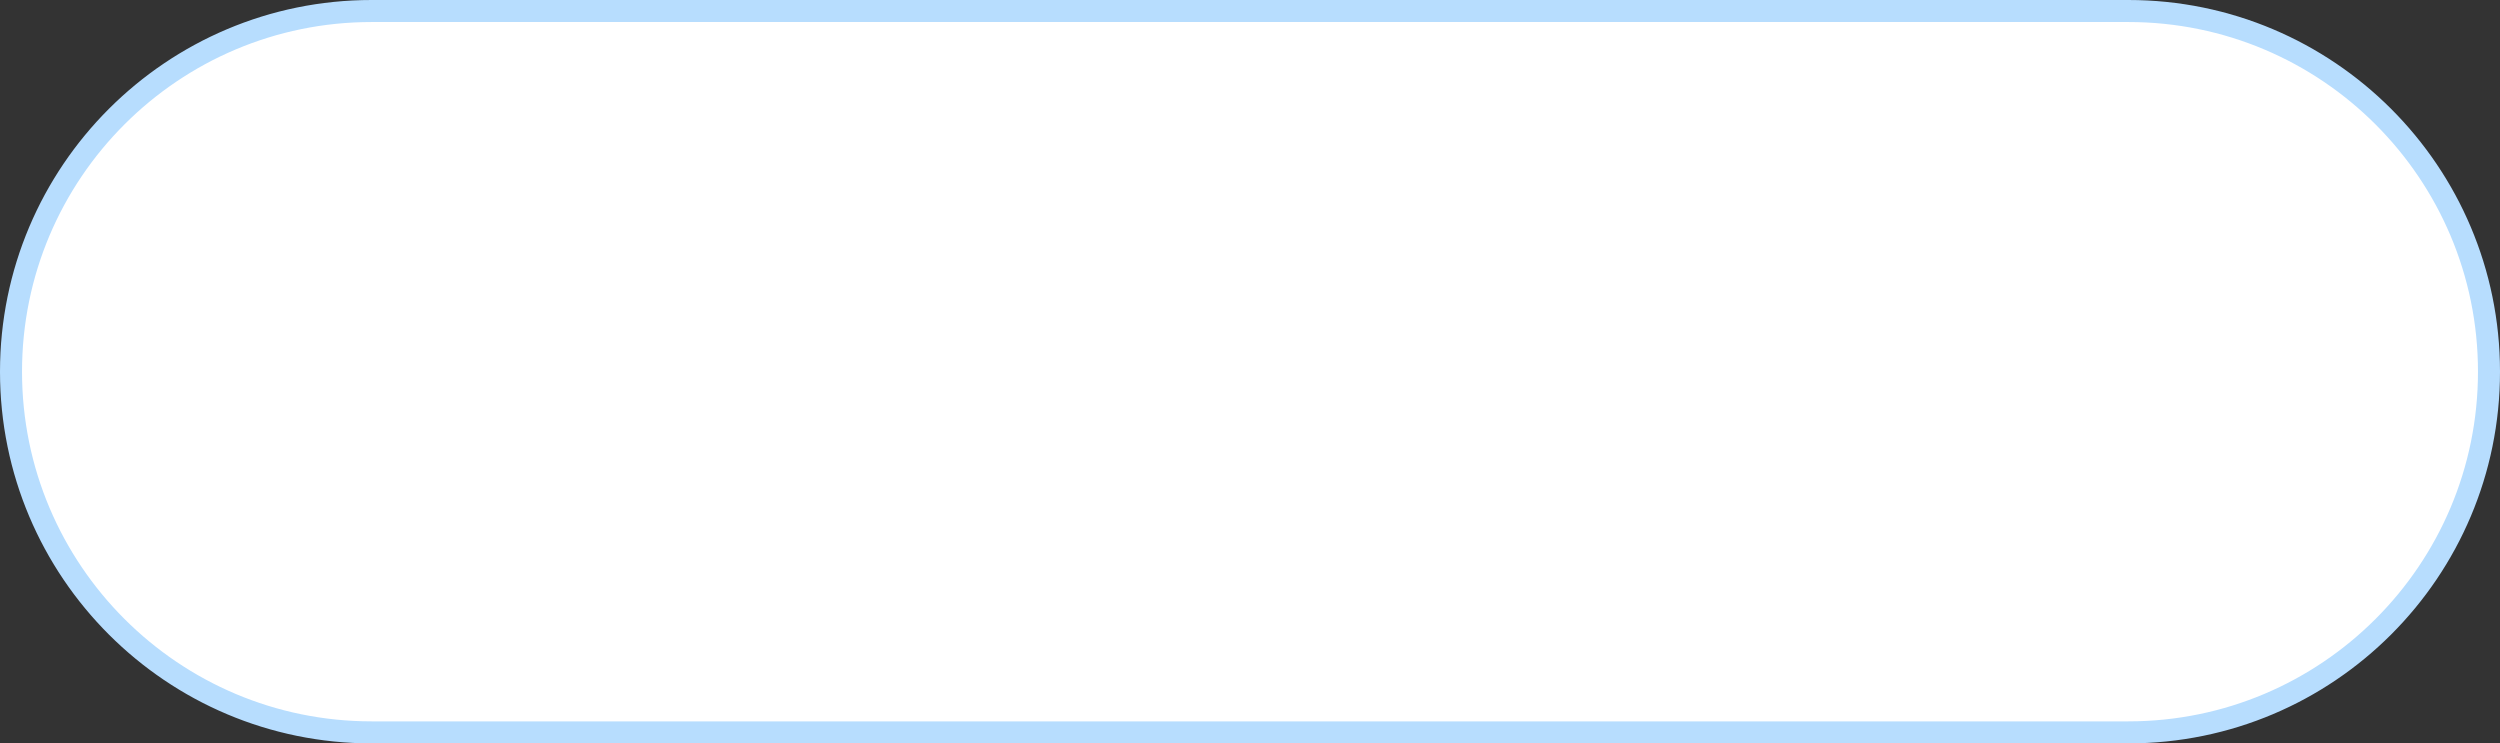 <svg width="454" height="135" viewBox="0 0 454 135" fill="none" xmlns="http://www.w3.org/2000/svg">
<rect x="0" y="0" width="454" height="135" fill="#333333" stroke="none"/>
<path d="M67.5 2H386.5C422.675 2 452 31.325 452 67.5C452 103.675 422.675 133 386.5 133H67.5C31.325 133 2 103.675 2 67.5C2 31.325 31.325 2 67.5 2Z" fill="white" stroke="#B7DDFE" stroke-width="4"/>
</svg>
